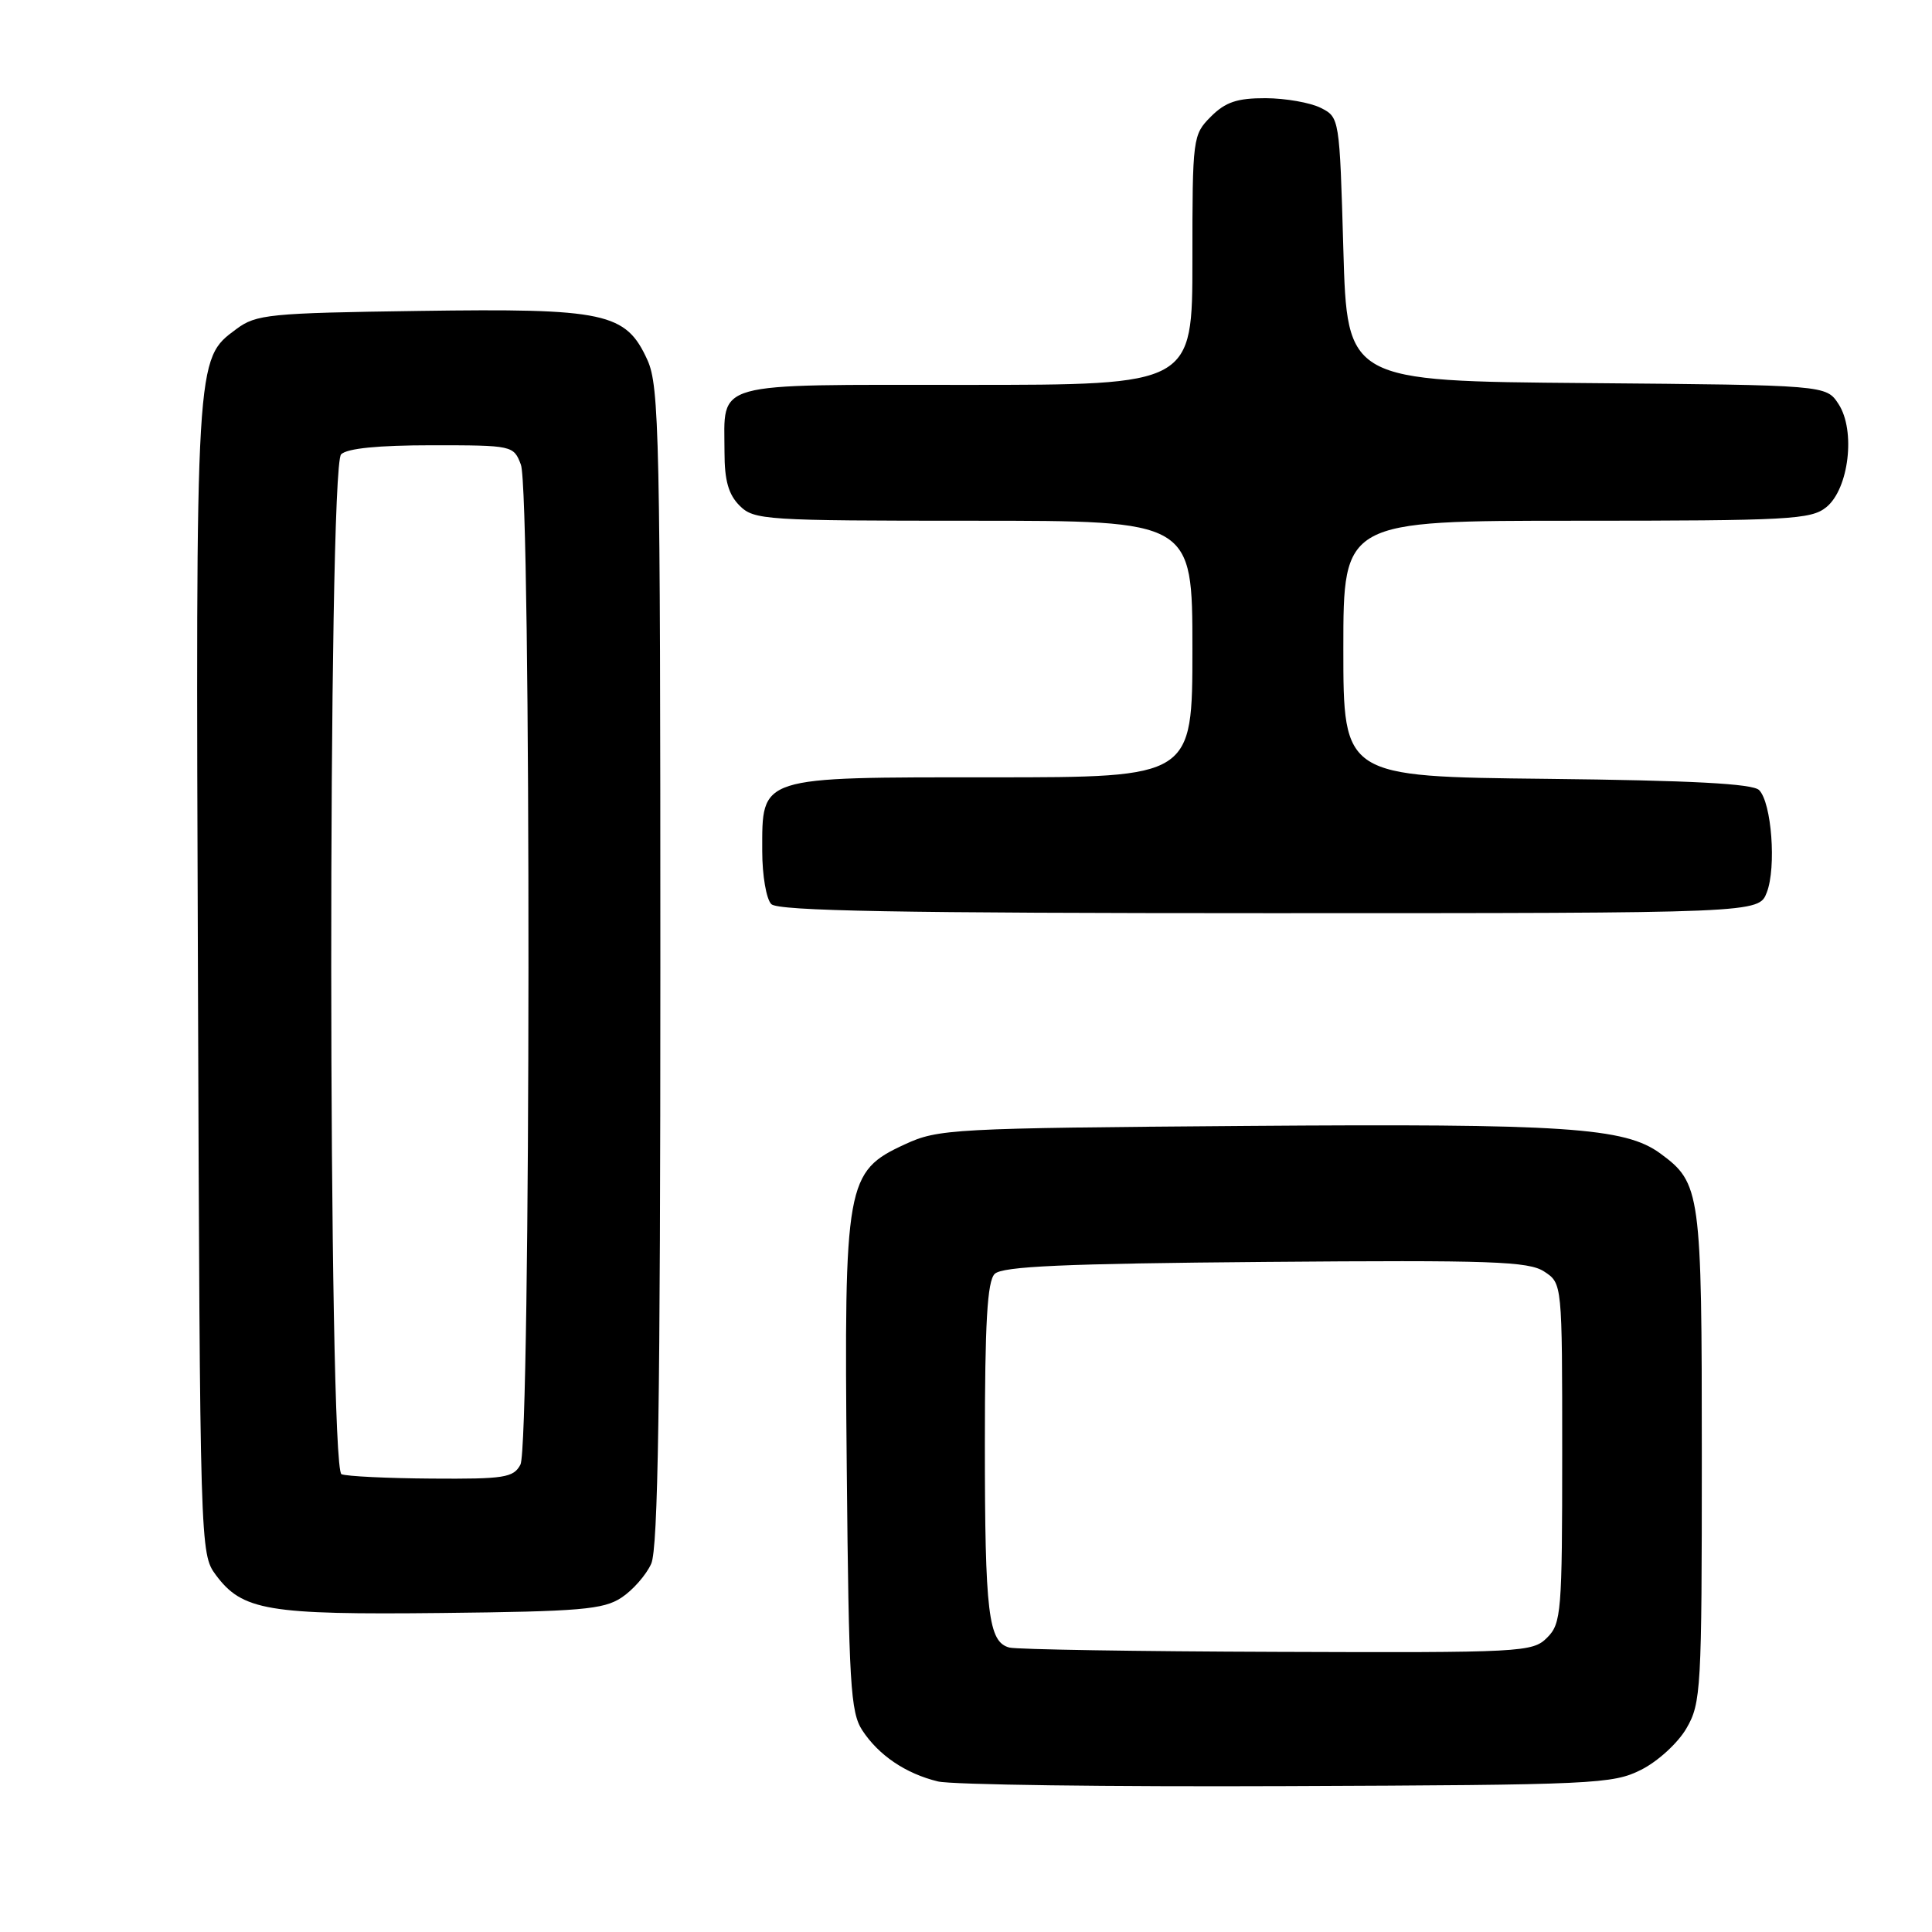 <?xml version="1.0" encoding="UTF-8" standalone="no"?>
<!DOCTYPE svg PUBLIC "-//W3C//DTD SVG 1.1//EN" "http://www.w3.org/Graphics/SVG/1.1/DTD/svg11.dtd" >
<svg xmlns="http://www.w3.org/2000/svg" xmlns:xlink="http://www.w3.org/1999/xlink" version="1.1" viewBox="0 0 256 256">
 <g >
 <path fill="currentColor"
d=" M 217.47 234.50 C 219.68 233.39 222.35 230.94 223.47 229.00 C 225.40 225.68 225.50 223.83 225.50 193.00 C 225.50 157.86 225.35 156.77 220.00 152.84 C 215.30 149.39 207.39 148.87 165.20 149.19 C 126.08 149.49 124.32 149.58 119.88 151.64 C 112.10 155.23 111.84 156.69 112.20 194.58 C 112.47 223.16 112.69 226.88 114.26 229.28 C 116.43 232.59 120.01 235.01 124.28 236.05 C 126.05 236.49 146.85 236.77 170.50 236.67 C 211.32 236.51 213.70 236.40 217.47 234.50 Z  M 82.34 211.70 C 83.85 210.71 85.63 208.68 86.29 207.20 C 87.20 205.17 87.50 185.53 87.50 128.00 C 87.50 57.89 87.36 51.18 85.79 47.71 C 82.93 41.42 80.27 40.84 55.47 41.20 C 35.64 41.48 33.94 41.65 31.32 43.60 C 25.89 47.63 25.93 46.94 26.23 129.58 C 26.50 205.21 26.52 205.88 28.59 208.68 C 32.11 213.42 35.44 213.98 58.55 213.73 C 76.90 213.53 79.95 213.27 82.34 211.70 Z  M 234.11 118.25 C 235.39 114.93 234.75 106.35 233.09 104.69 C 232.25 103.84 224.12 103.41 204.95 103.20 C 178.00 102.91 178.00 102.91 178.00 85.95 C 178.00 69.00 178.00 69.00 208.89 69.00 C 237.08 69.00 239.97 68.84 241.99 67.21 C 244.99 64.78 245.91 57.04 243.61 53.53 C 241.97 51.03 241.97 51.03 210.24 50.76 C 178.50 50.50 178.50 50.50 178.00 33.03 C 177.50 15.61 177.49 15.55 175.00 14.29 C 173.62 13.60 170.34 13.02 167.70 13.01 C 163.93 13.00 162.38 13.52 160.45 15.45 C 158.05 17.86 158.00 18.22 158.00 34.45 C 158.00 51.00 158.00 51.00 128.04 51.00 C 93.89 51.00 96.00 50.41 96.00 59.93 C 96.00 63.67 96.53 65.53 98.00 67.00 C 99.91 68.91 101.33 69.00 129.00 69.00 C 158.00 69.00 158.00 69.00 158.00 86.00 C 158.00 103.00 158.00 103.00 131.50 103.00 C 100.31 103.00 101.00 102.78 101.00 112.80 C 101.00 115.99 101.54 119.14 102.20 119.80 C 103.11 120.71 119.14 121.00 168.22 121.00 C 233.05 121.00 233.05 121.00 234.11 118.25 Z  M 133.75 218.31 C 130.96 217.58 130.50 213.79 130.50 191.30 C 130.50 175.25 130.82 169.78 131.80 168.80 C 132.80 167.80 140.96 167.43 167.67 167.21 C 197.64 166.96 202.55 167.13 204.62 168.49 C 207.00 170.05 207.00 170.05 207.00 192.52 C 207.00 213.67 206.88 215.12 205.00 217.00 C 203.07 218.93 201.75 219.00 169.25 218.88 C 150.69 218.82 134.71 218.56 133.75 218.31 Z  M 45.25 195.34 C 43.47 194.62 43.42 61.98 45.20 60.20 C 45.99 59.41 50.14 59.00 57.22 59.00 C 67.92 59.00 68.06 59.03 69.02 61.57 C 70.40 65.17 70.34 191.50 68.96 194.07 C 68.04 195.80 66.83 195.99 57.21 195.92 C 51.32 195.88 45.94 195.62 45.25 195.34 Z "/>
</g>
</svg>